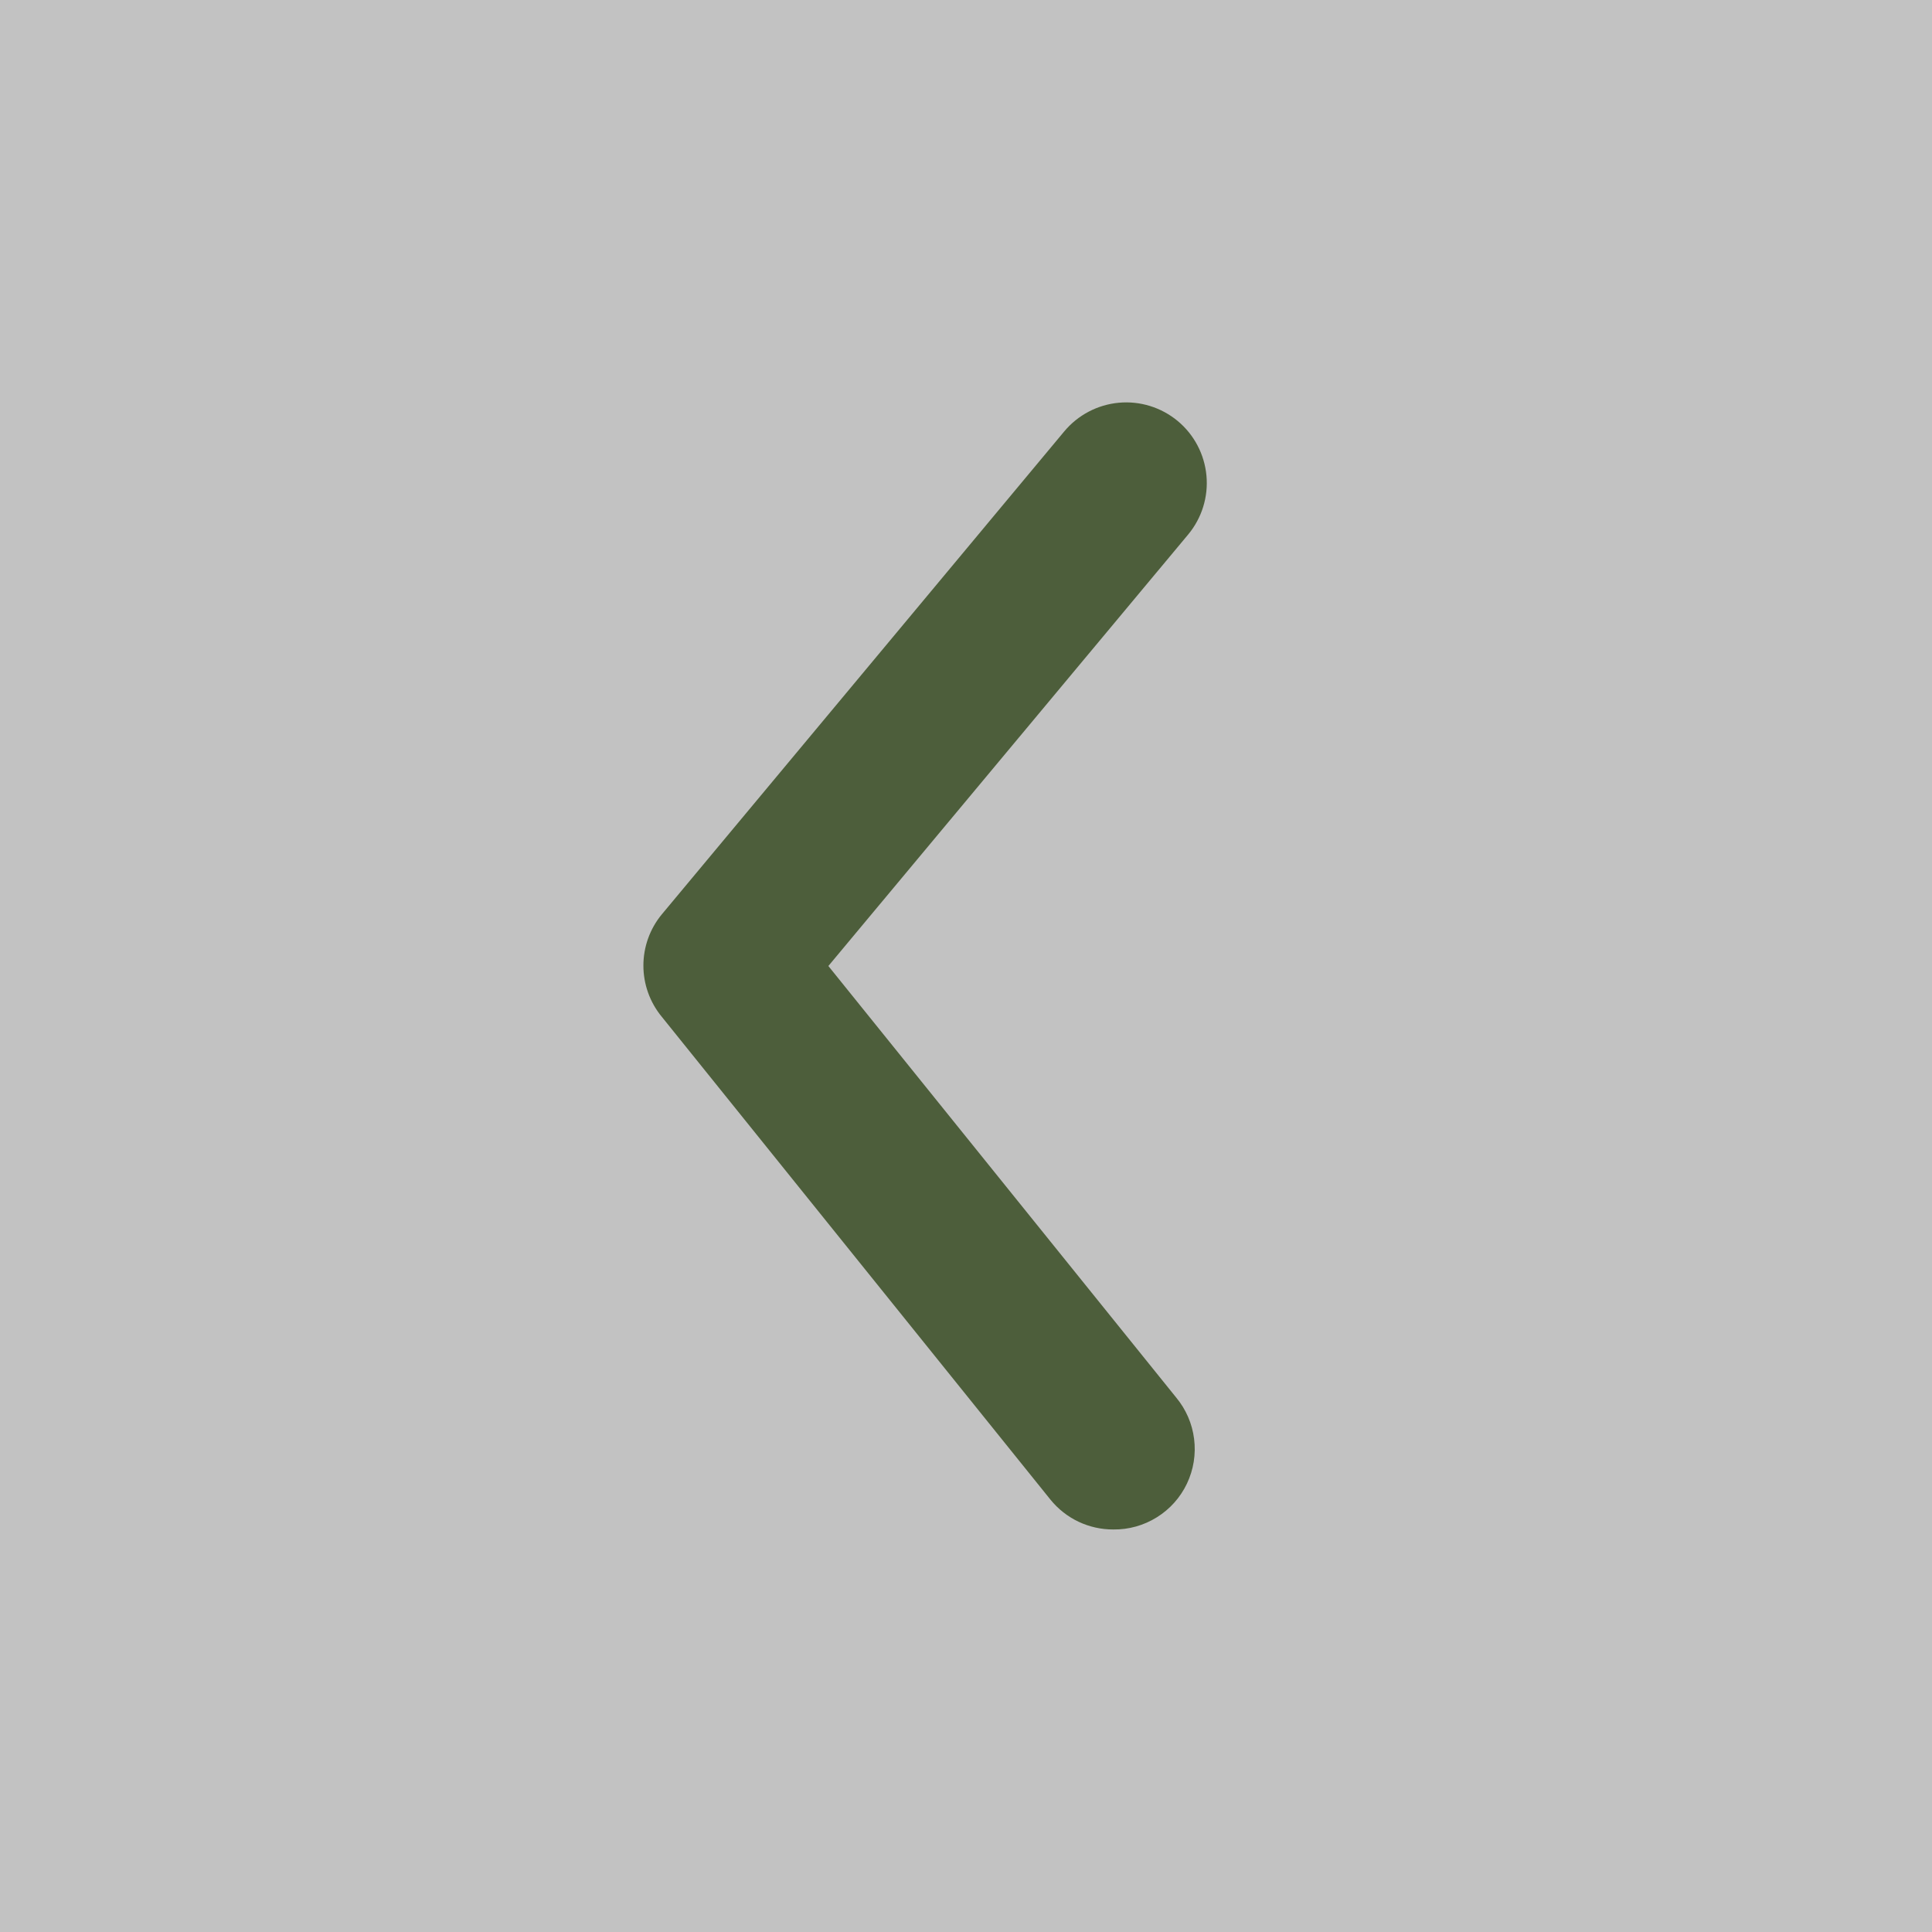 <svg width="46" height="46" viewBox="0 0 46 46" fill="none" xmlns="http://www.w3.org/2000/svg">
<rect x="0" y="0" width="46" height="46" fill="#333333" stroke="none"/>
<rect width="46" height="46" fill="white" fill-opacity="0.7"/>
<path d="M26.508 36.416C26.221 36.417 25.938 36.354 25.68 36.232C25.421 36.109 25.193 35.93 25.012 35.707L15.755 24.207C15.473 23.864 15.319 23.434 15.319 22.99C15.319 22.546 15.473 22.116 15.755 21.773L25.338 10.273C25.664 9.882 26.131 9.636 26.638 9.589C27.145 9.542 27.649 9.699 28.041 10.024C28.432 10.349 28.678 10.817 28.725 11.324C28.772 11.831 28.615 12.335 28.29 12.726L19.723 23L28.003 33.273C28.237 33.554 28.386 33.897 28.431 34.26C28.477 34.624 28.418 34.992 28.261 35.323C28.104 35.654 27.855 35.933 27.544 36.126C27.233 36.32 26.874 36.421 26.508 36.416Z" fill="#4D5E3B"/>
</svg>